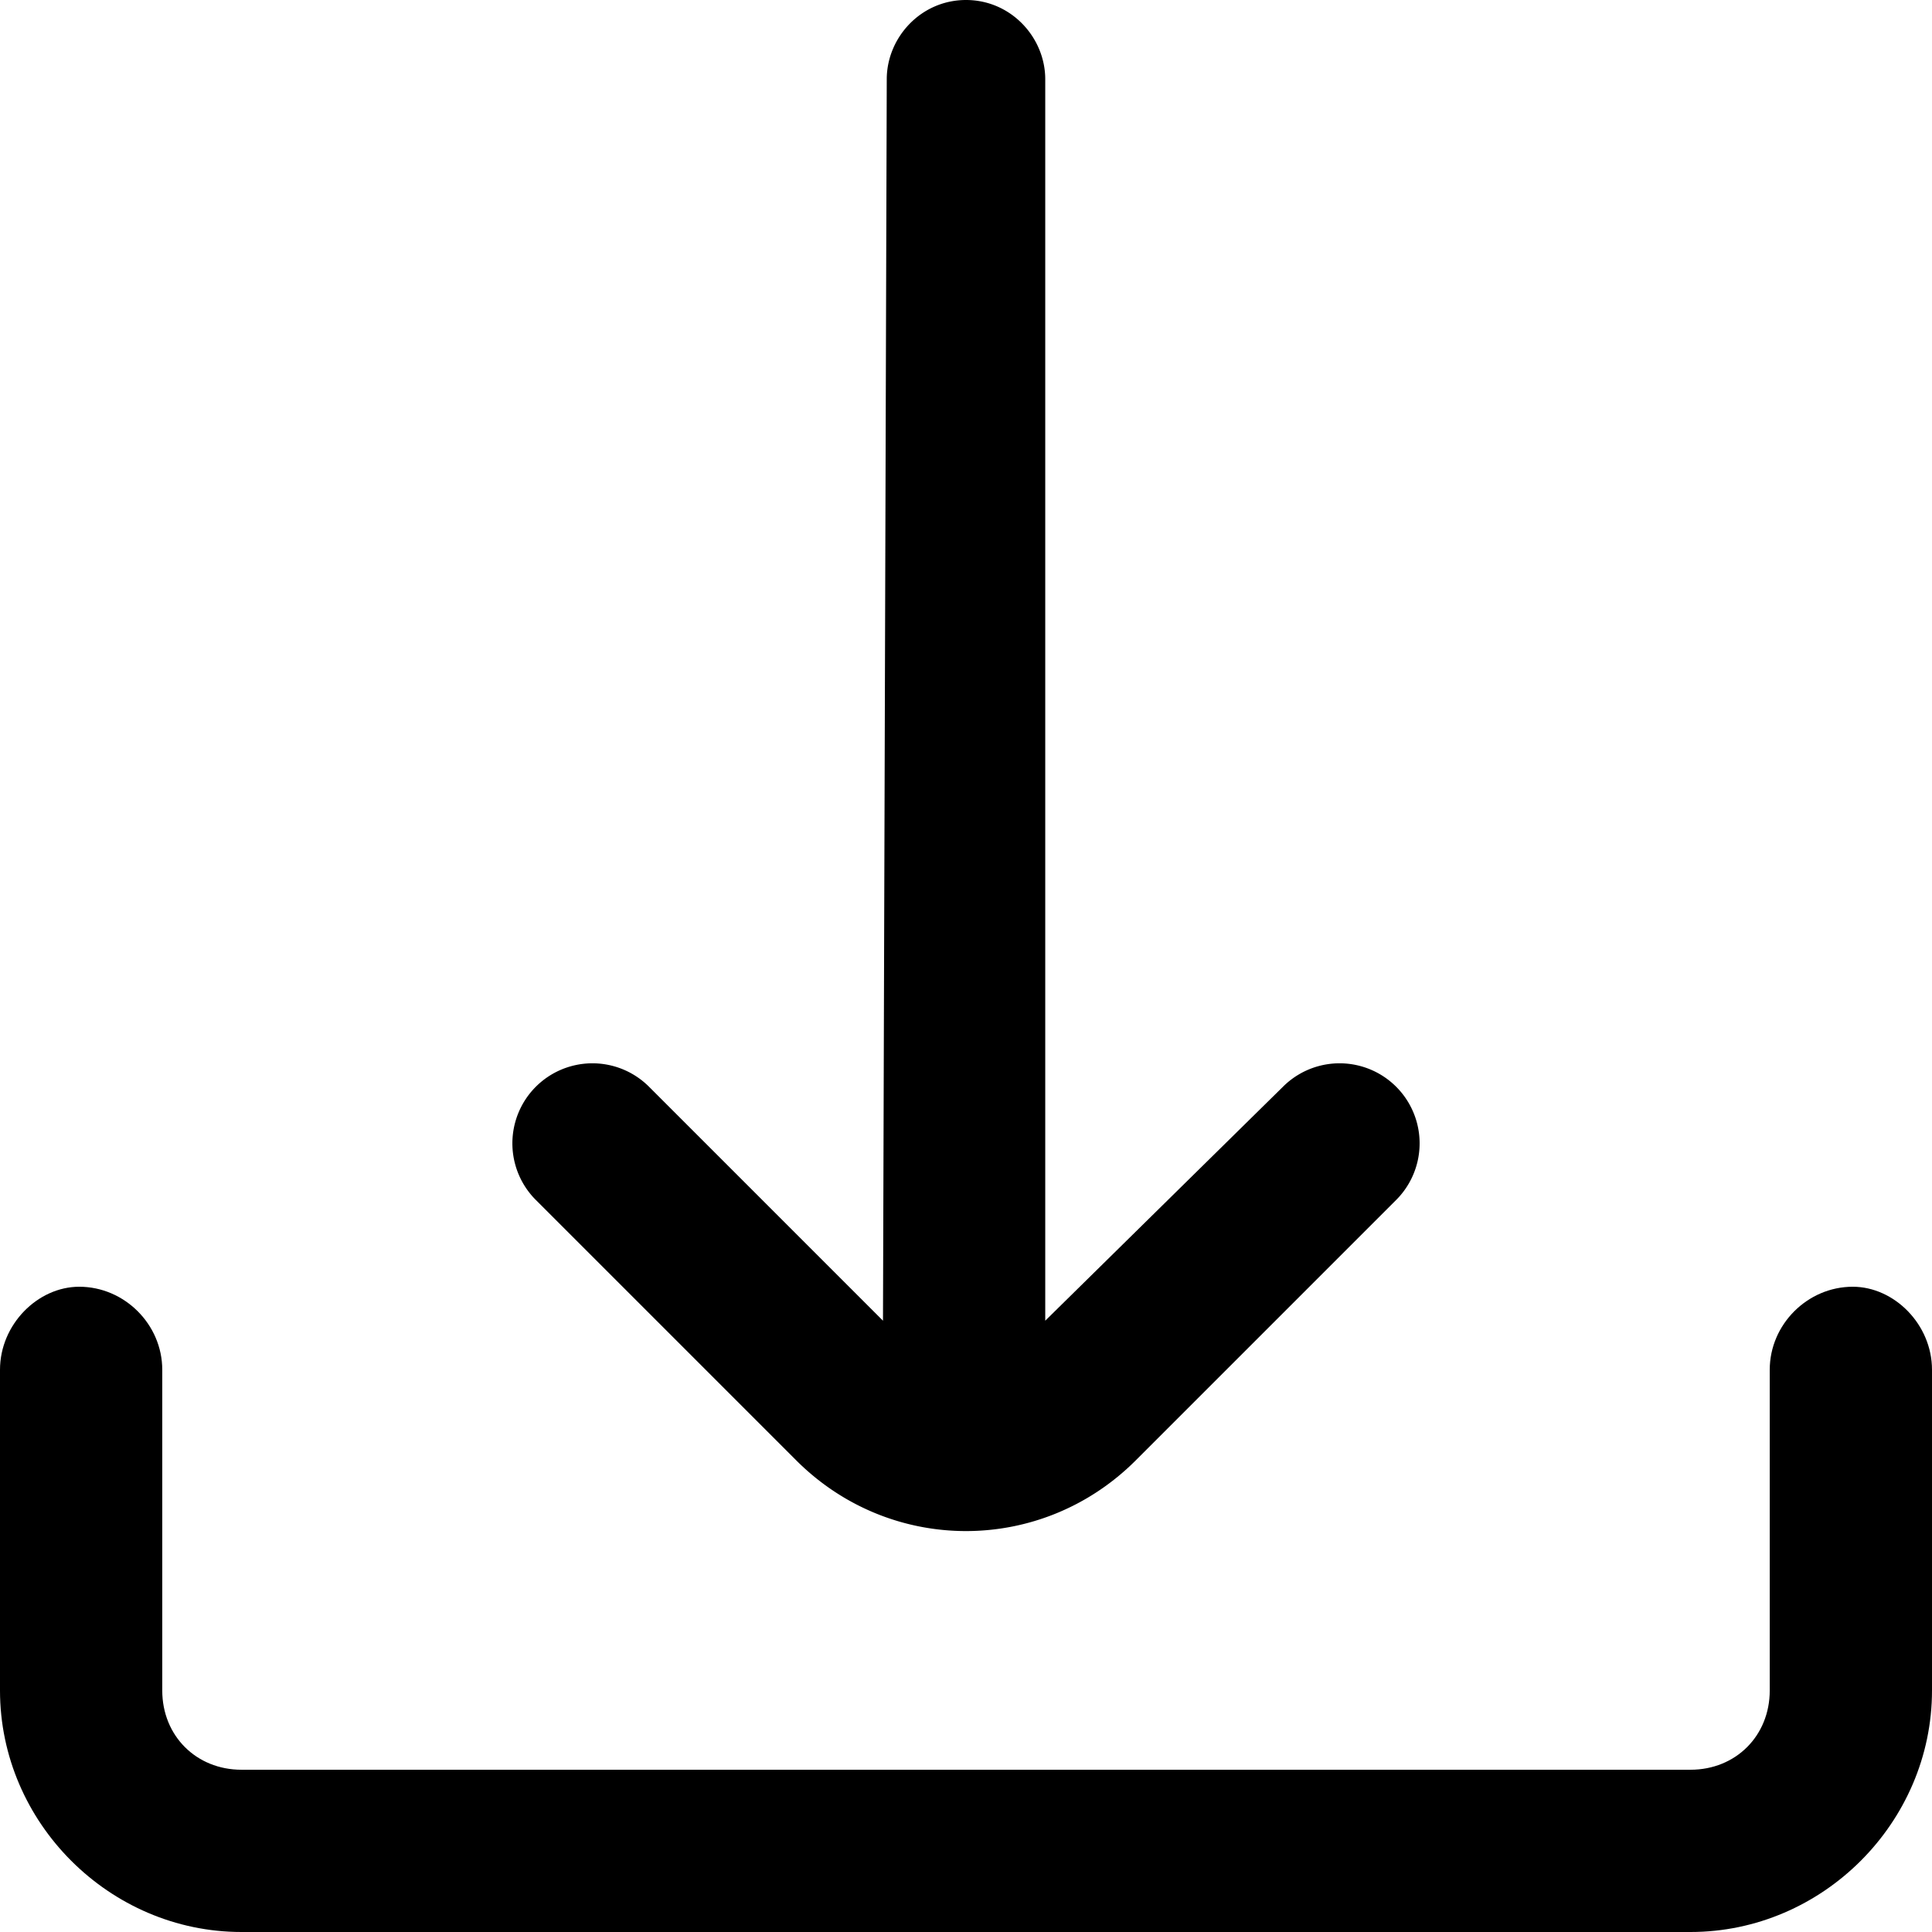 <svg 
  xmlns="http://www.w3.org/2000/svg" 
  style="enable-background:new 0 0 512 512" 
  xml:space="preserve" 
  viewBox="0 0 512 512">
  <path d="M211 387c25 25 65 25 90 0l69-69a21 21 0 0 0-30-30l-63 62V21c0-11-9-21-21-21s-21 10-21 21l-1 329-62-62a21 21 0 1 0-30 30l69 69z"/>
  <path d="M491 341c-12 0-22 10-22 22v85c0 12-9 21-21 21H64c-12 0-21-9-21-21v-85c0-12-10-22-22-22-11 0-21 10-21 22v85c0 35 29 64 64 64h384c35 0 64-29 64-64v-85c0-12-10-22-21-22z"/>
</svg>